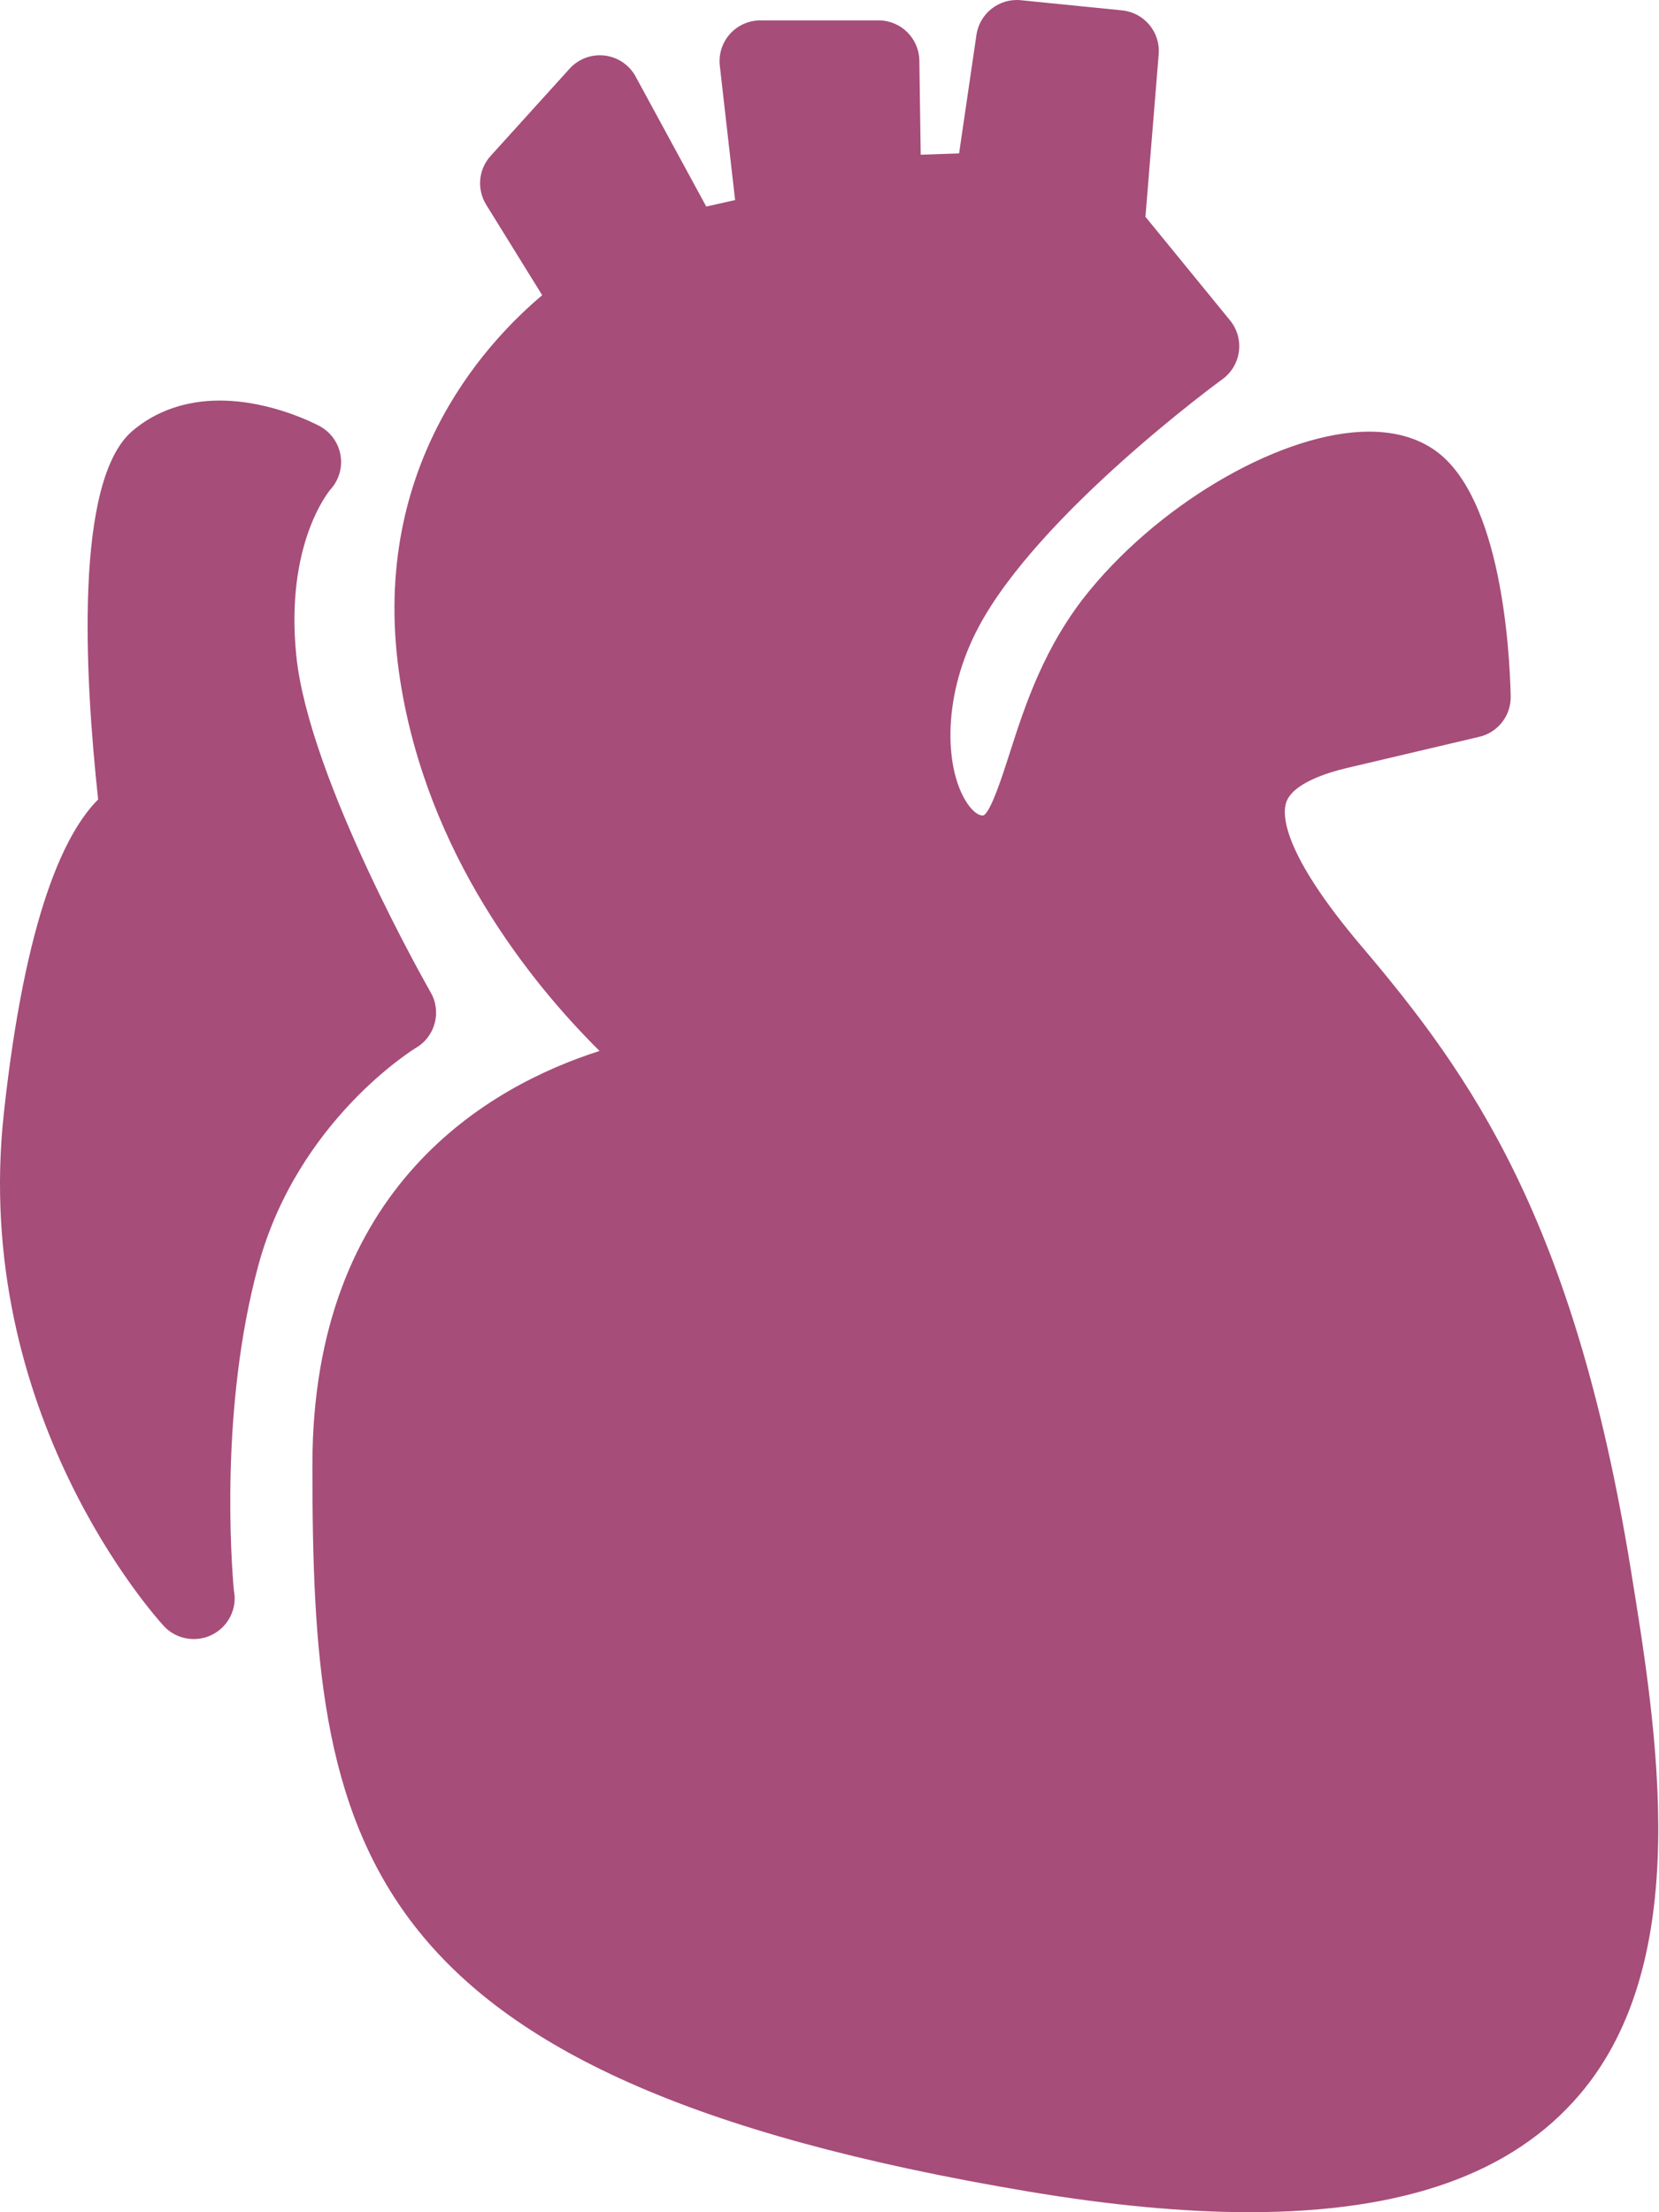 <svg width="45" height="60" viewBox="0 0 45 60" fill="none" xmlns="http://www.w3.org/2000/svg">
<path d="M42.853 56.802C41.024 58.954 38.088 59.999 33.879 59.999C33.878 59.999 33.878 59.999 33.877 59.999C32.126 59.999 30.117 59.811 27.908 59.441C9.413 56.34 8.474 49.932 8.474 39.733C8.474 32.16 13.29 29.453 16.263 28.504C14.4 26.657 11.593 23.18 10.854 18.447C9.97 12.787 13.097 9.361 14.707 8.007L13.188 5.553C12.929 5.134 12.977 4.594 13.308 4.229L15.451 1.862C15.692 1.596 16.047 1.464 16.402 1.507C16.758 1.549 17.071 1.762 17.242 2.077L19.157 5.602L19.939 5.426L19.525 1.783C19.49 1.47 19.589 1.157 19.799 0.922C20.009 0.687 20.309 0.553 20.624 0.553H23.831C24.436 0.553 24.928 1.038 24.937 1.643L24.974 4.196L26.015 4.161L26.486 0.945C26.572 0.36 27.105 -0.054 27.691 0.006L30.438 0.282C31.037 0.342 31.478 0.871 31.429 1.472L31.07 5.88L33.365 8.69C33.558 8.926 33.645 9.231 33.605 9.532C33.566 9.834 33.404 10.106 33.158 10.285C33.108 10.321 28.189 13.911 26.543 17.008C25.563 18.854 25.622 20.772 26.188 21.713C26.338 21.962 26.514 22.117 26.648 22.117L26.683 22.114C26.886 21.988 27.183 21.063 27.38 20.451C27.8 19.14 28.324 17.508 29.57 15.998C31.589 13.552 34.841 11.707 37.134 11.707C37.851 11.707 38.457 11.881 38.937 12.224C40.721 13.498 40.95 17.643 40.977 18.884C40.989 19.406 40.633 19.865 40.125 19.984L36.549 20.826C36.001 20.955 35.057 21.248 34.887 21.766C34.781 22.088 34.767 23.113 36.928 25.661C39.898 29.16 42.69 33.082 44.224 42.501C44.955 46.996 45.957 53.152 42.853 56.802ZM11.682 26.915C11.649 26.858 8.377 21.139 8.037 17.784C7.729 14.754 8.924 13.323 8.964 13.275C9.194 13.022 9.294 12.678 9.236 12.342C9.177 12.006 8.967 11.716 8.666 11.555C8.534 11.485 7.331 10.864 5.957 10.864C5.038 10.864 4.219 11.15 3.588 11.691C2.02 13.034 2.292 18.266 2.662 21.683C1.752 22.592 0.688 24.834 0.105 30.186C-0.781 38.323 4.227 43.865 4.44 44.097C4.654 44.33 4.951 44.454 5.254 44.454C5.258 44.454 5.262 44.454 5.265 44.454C5.873 44.451 6.365 43.957 6.365 43.349C6.365 43.274 6.357 43.201 6.343 43.13C6.28 42.435 5.955 38.207 7.005 34.329C8.074 30.376 11.255 28.436 11.284 28.419C11.806 28.112 11.984 27.441 11.682 26.915Z" fill="#A64D79"/>
</svg>
